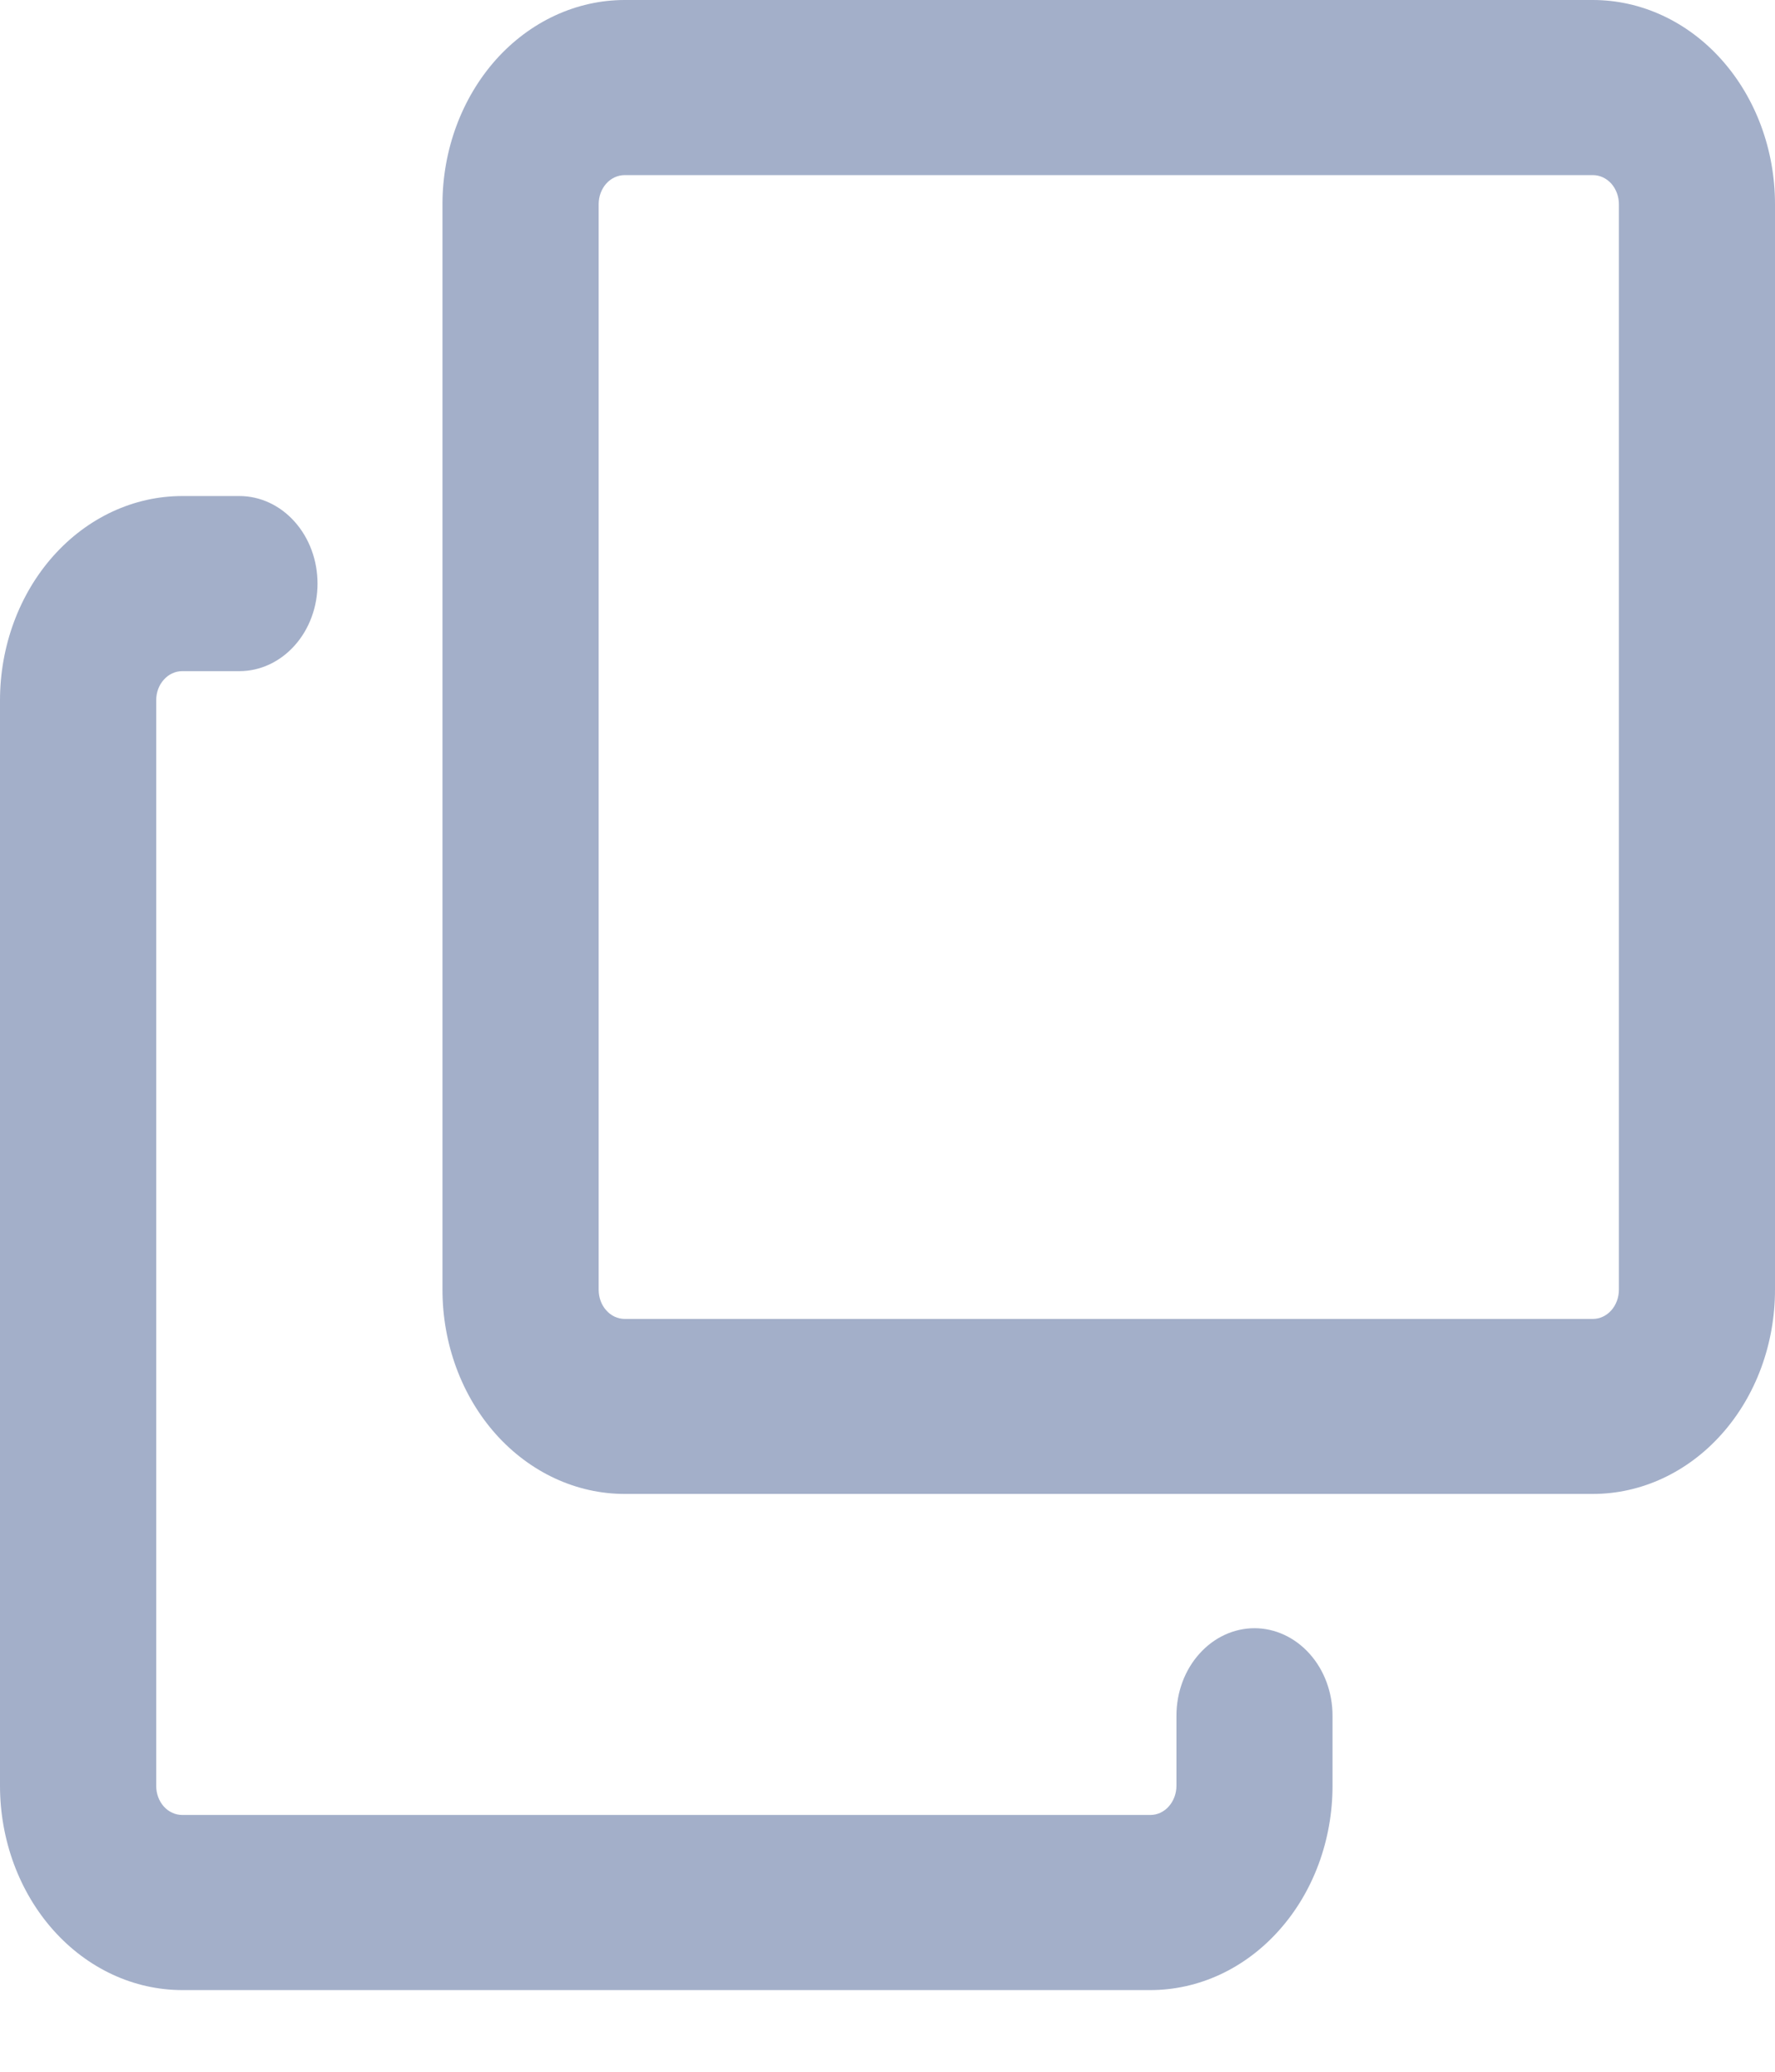 <svg width="18" height="21" viewBox="0 0 18 21" fill="none" xmlns="http://www.w3.org/2000/svg">
<path d="M16.153 0H6.335C5.845 0 5.375 0.218 5.028 0.606C4.682 0.995 4.487 1.521 4.487 2.07V13.073C4.487 13.622 4.682 14.149 5.028 14.537C5.375 14.925 5.845 15.143 6.335 15.143H16.153C16.643 15.143 17.113 14.925 17.459 14.537C17.806 14.149 18 13.622 18 13.073V2.07C18 1.521 17.806 0.995 17.459 0.606C17.113 0.218 16.643 0 16.153 0ZM16.417 13.073C16.417 13.151 16.389 13.227 16.34 13.282C16.29 13.338 16.223 13.369 16.153 13.369H6.335C6.265 13.369 6.197 13.338 6.148 13.282C6.098 13.227 6.071 13.151 6.071 13.073V2.07C6.071 1.992 6.098 1.917 6.148 1.861C6.197 1.806 6.265 1.775 6.335 1.775H16.153C16.223 1.775 16.29 1.806 16.34 1.861C16.389 1.917 16.417 1.992 16.417 2.07V13.073Z" fill="#A3AFC9"/>
<path d="M1.848 6.803H2.428C2.638 6.803 2.84 6.709 2.988 6.543C3.137 6.377 3.22 6.151 3.22 5.916C3.22 5.68 3.137 5.455 2.988 5.288C2.84 5.122 2.638 5.028 2.428 5.028H1.848C1.358 5.028 0.888 5.246 0.541 5.635C0.195 6.023 0 6.55 0 7.099V18.101C0 18.65 0.195 19.177 0.541 19.565C0.888 19.954 1.358 20.172 1.848 20.172H11.666C12.156 20.172 12.626 19.954 12.972 19.565C13.319 19.177 13.513 18.65 13.513 18.101V17.392C13.513 17.156 13.43 16.93 13.281 16.764C13.133 16.598 12.931 16.504 12.722 16.504C12.511 16.504 12.31 16.598 12.162 16.764C12.013 16.93 11.93 17.156 11.93 17.392V18.101C11.93 18.18 11.902 18.255 11.852 18.311C11.803 18.366 11.736 18.397 11.666 18.397H1.848C1.778 18.397 1.71 18.366 1.661 18.311C1.611 18.255 1.584 18.18 1.584 18.101V7.099C1.584 7.02 1.611 6.945 1.661 6.89C1.71 6.834 1.778 6.803 1.848 6.803Z" fill="#A3AFC9"/>
</svg>
